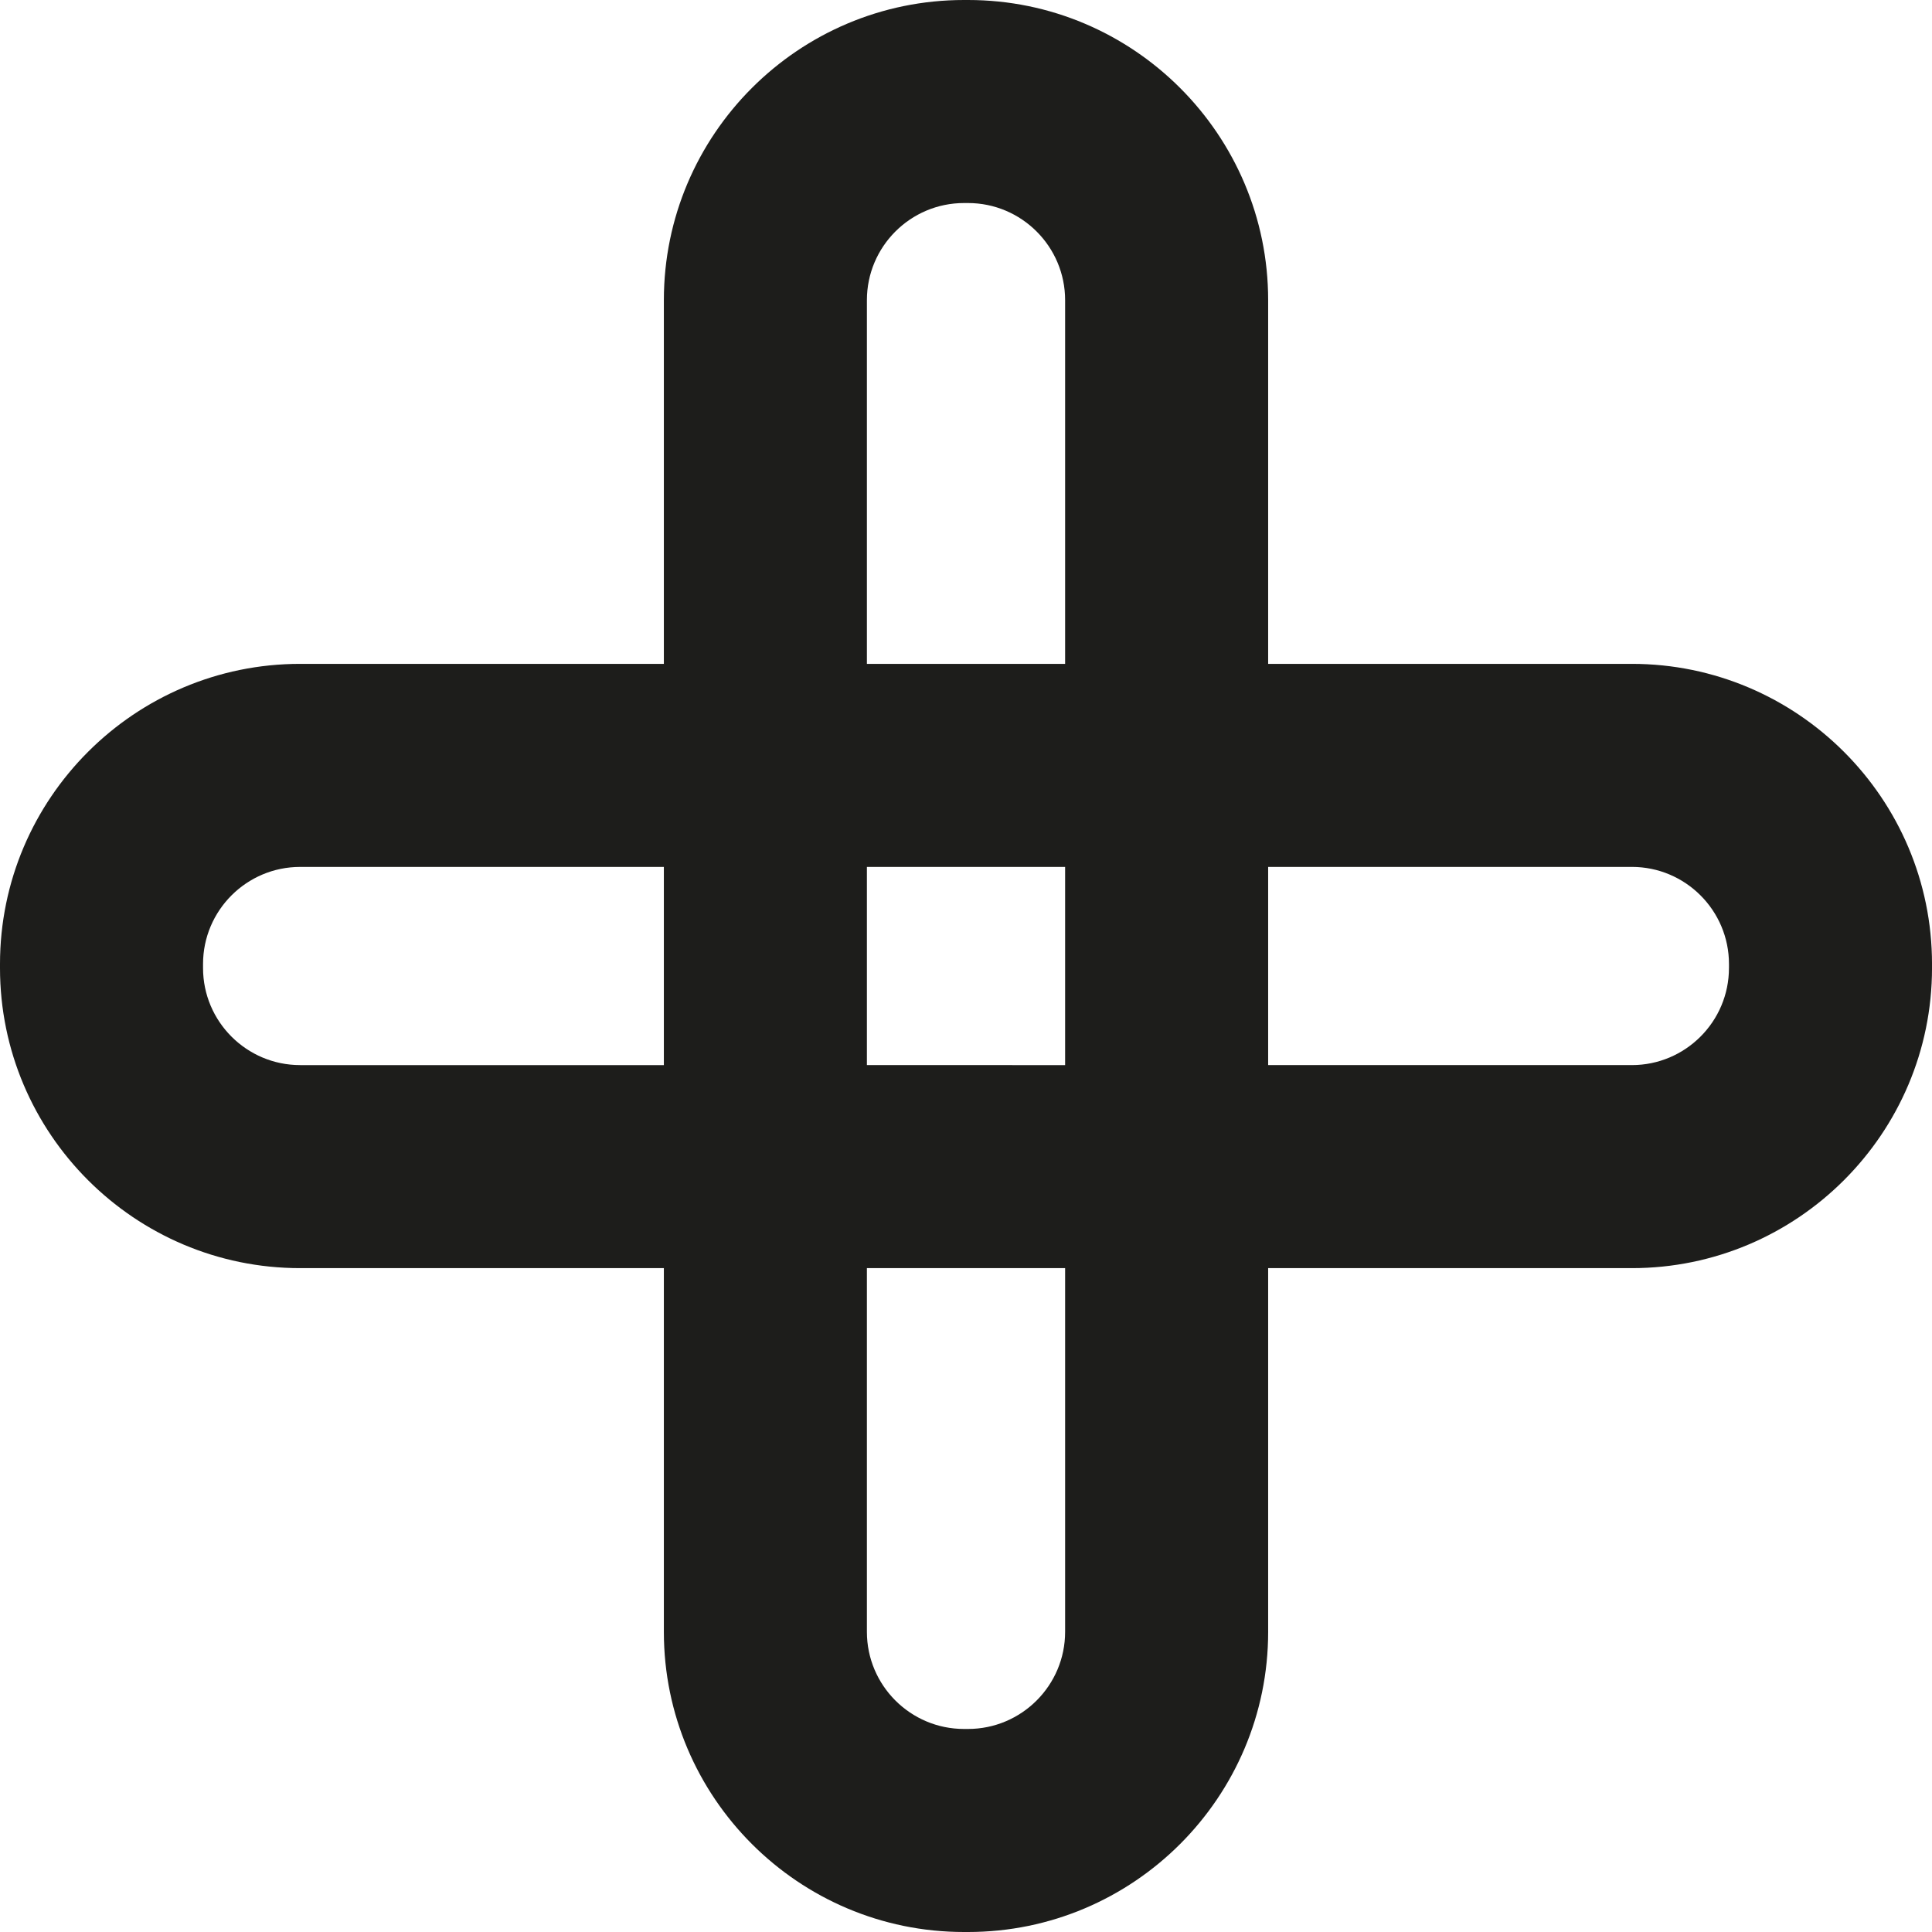 <?xml version="1.0" encoding="iso-8859-1"?>
<!-- Generator: Adobe Illustrator 18.0.0, SVG Export Plug-In . SVG Version: 6.00 Build 0)  -->
<!DOCTYPE svg PUBLIC "-//W3C//DTD SVG 1.1//EN" "http://www.w3.org/Graphics/SVG/1.1/DTD/svg11.dtd">
<svg version="1.1" id="Capa_1" xmlns="http://www.w3.org/2000/svg" xmlns:xlink="http://www.w3.org/1999/xlink" x="0px" y="0px"
	 viewBox="0 0 142.73 142.73" style="enable-background:new 0 0 142.73 142.73;" xml:space="preserve">
<g>
	<path style="fill:#1D1D1B;" d="M120.558,49.044H93.687V22.173C93.687,9.947,83.74,0,71.514,0h-0.297
		C58.99,0,49.044,9.947,49.044,22.173v26.871H22.173C9.946,49.044,0,58.991,0,71.217v0.297C0,83.74,9.946,93.686,22.173,93.686
		h26.871v26.871c0,12.226,9.946,22.173,22.173,22.173h0.297c12.227,0,22.173-9.947,22.173-22.173V93.686h26.871
		c12.227,0,22.173-9.946,22.173-22.172v-0.297C142.73,58.991,132.784,49.044,120.558,49.044z M64.044,22.173
		c0-3.955,3.218-7.173,7.173-7.173h0.297c3.955,0,7.173,3.218,7.173,7.173v26.871H64.044V22.173z M78.687,64.044v14.642H64.044
		V64.044H78.687z M22.173,78.686c-3.955,0-7.173-3.217-7.173-7.172v-0.297c0-3.955,3.218-7.172,7.173-7.172h26.871v14.642H22.173z
		 M78.687,120.557c0,3.955-3.218,7.173-7.173,7.173h-0.297c-3.955,0-7.173-3.218-7.173-7.173V93.686h14.643V120.557z M127.73,71.514
		c0,3.955-3.218,7.172-7.173,7.172H93.687V64.044h26.871c3.955,0,7.173,3.217,7.173,7.172V71.514z"/>
</g>
<g>
</g>
<g>
</g>
<g>
</g>
<g>
</g>
<g>
</g>
<g>
</g>
<g>
</g>
<g>
</g>
<g>
</g>
<g>
</g>
<g>
</g>
<g>
</g>
<g>
</g>
<g>
</g>
<g>
</g>
</svg>
